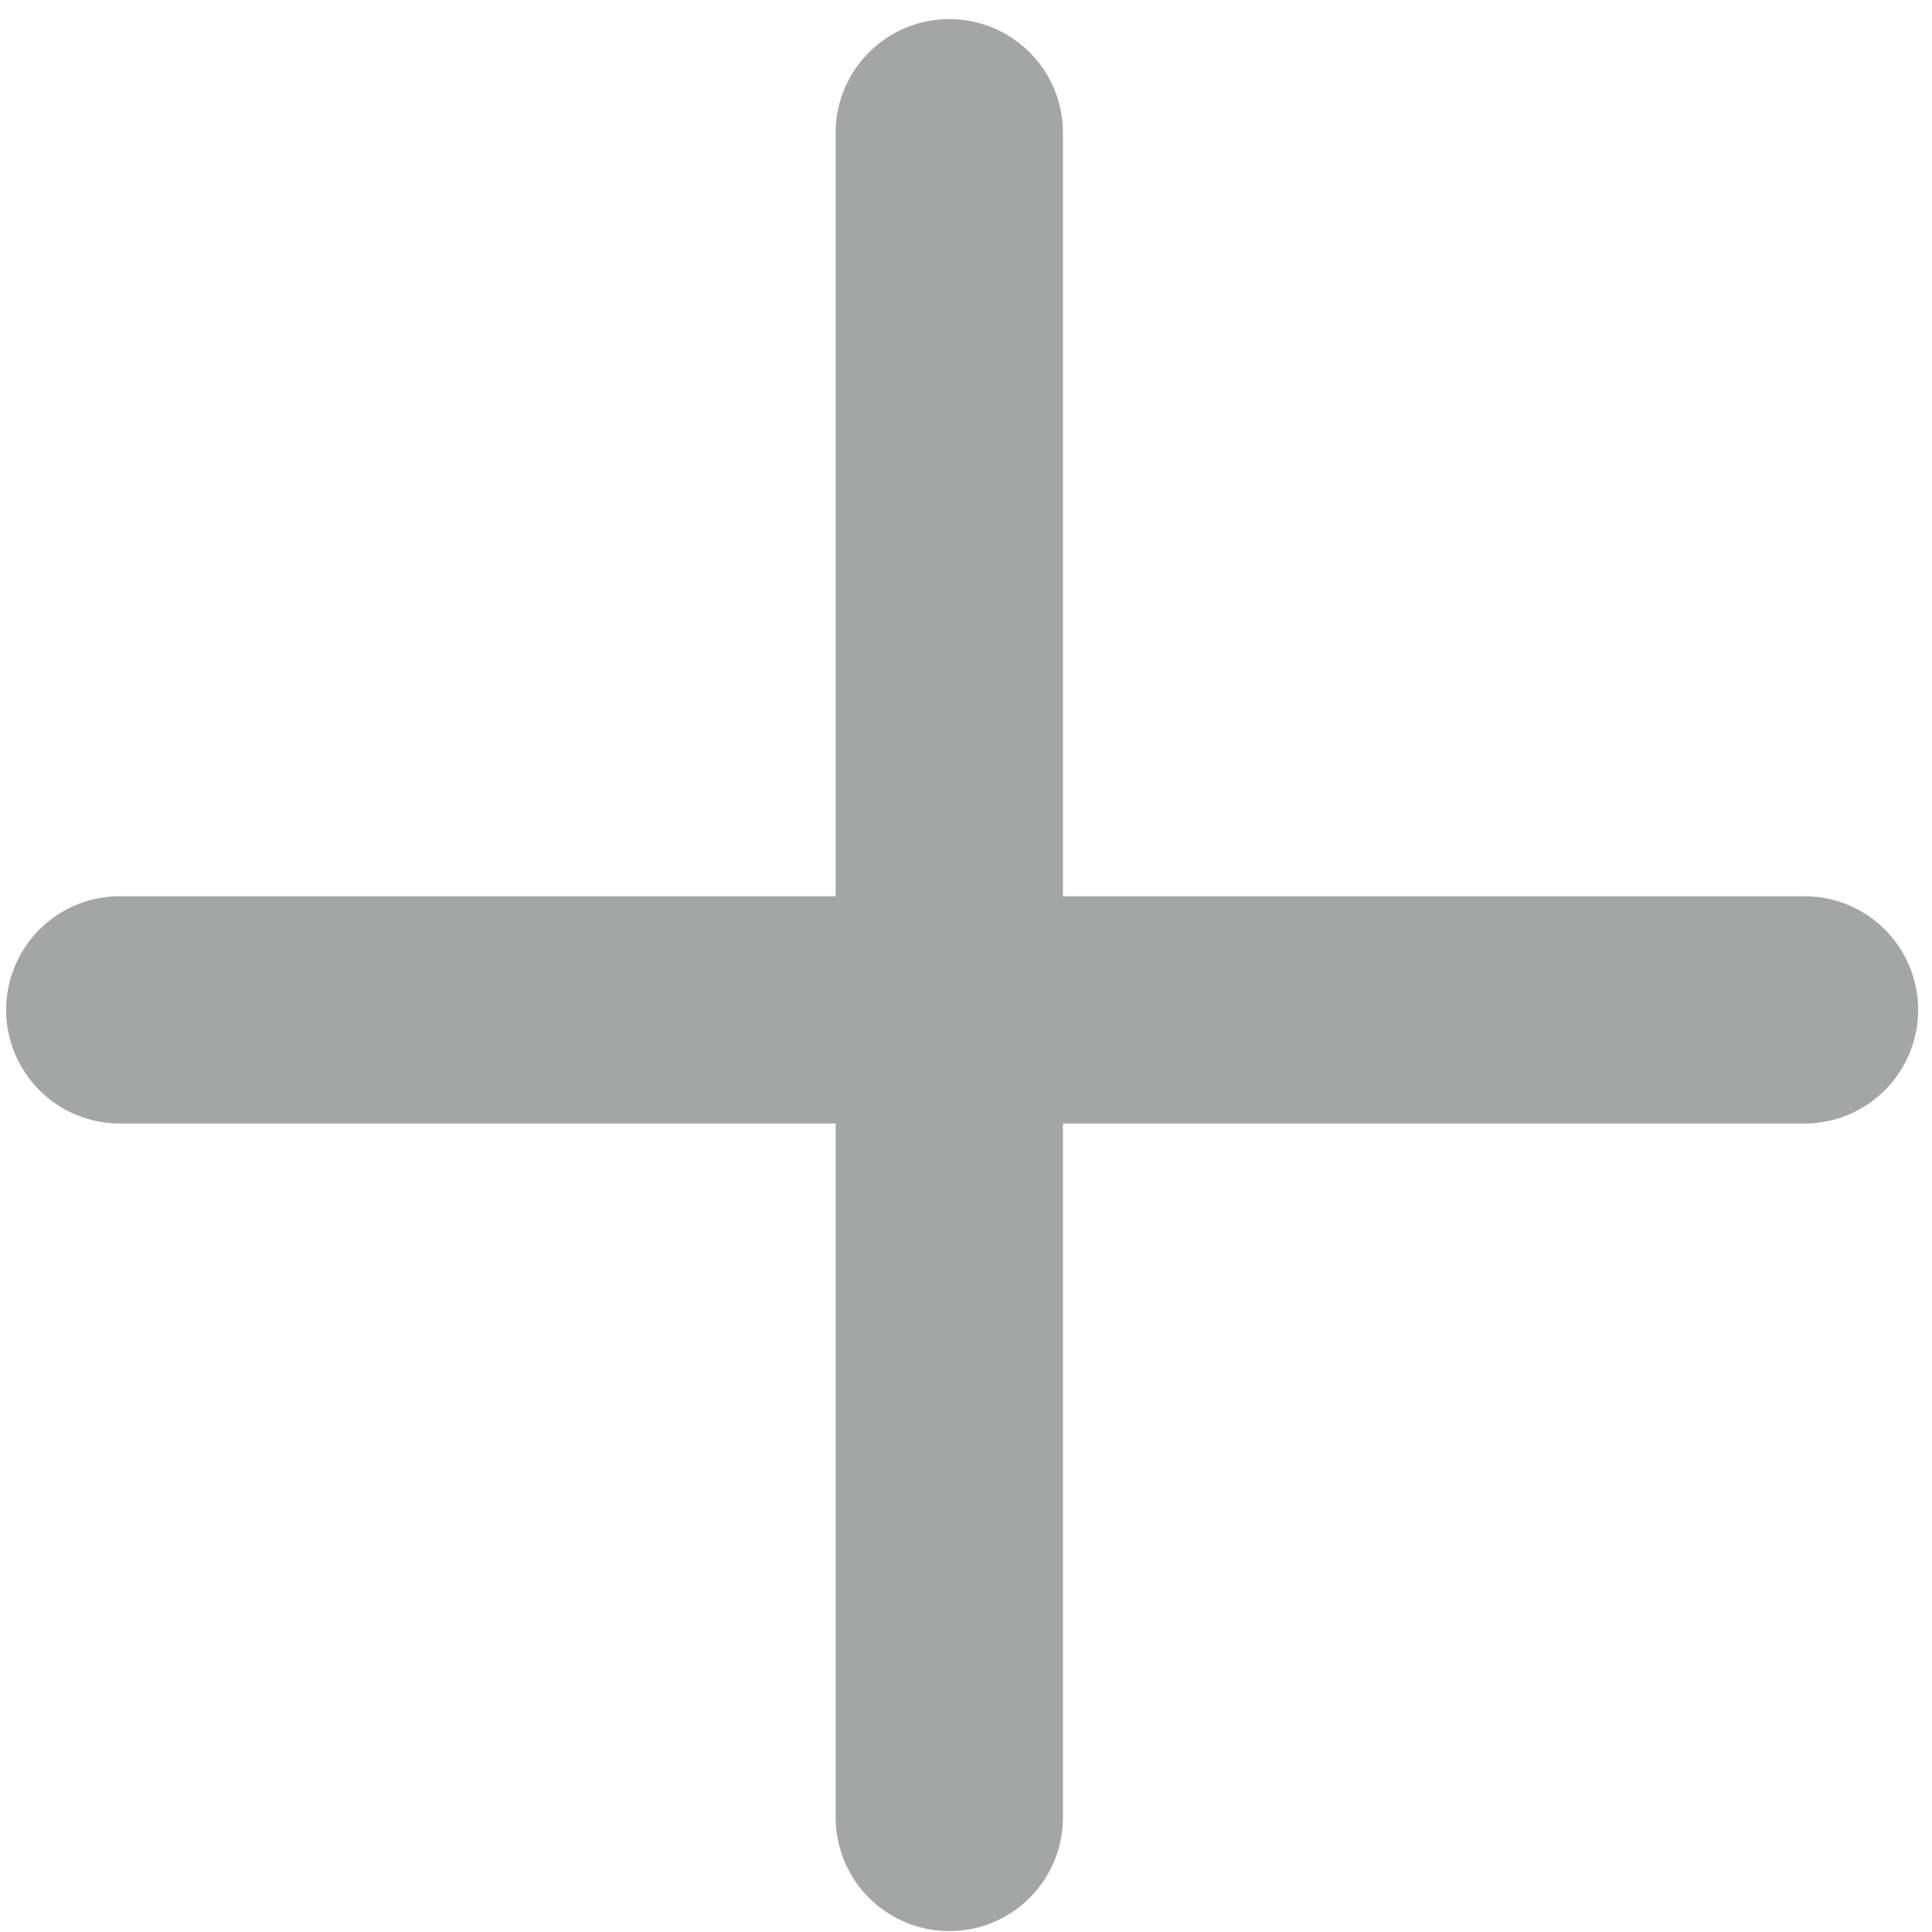<svg width="17" height="17" viewBox="0 0 17 17" fill="none" xmlns="http://www.w3.org/2000/svg">
<path d="M15.878 8.886H1.054M8.353 15.992V1.168" stroke="#1D2220" stroke-opacity="0.4" stroke-width="2" stroke-linecap="round"/>
</svg>
